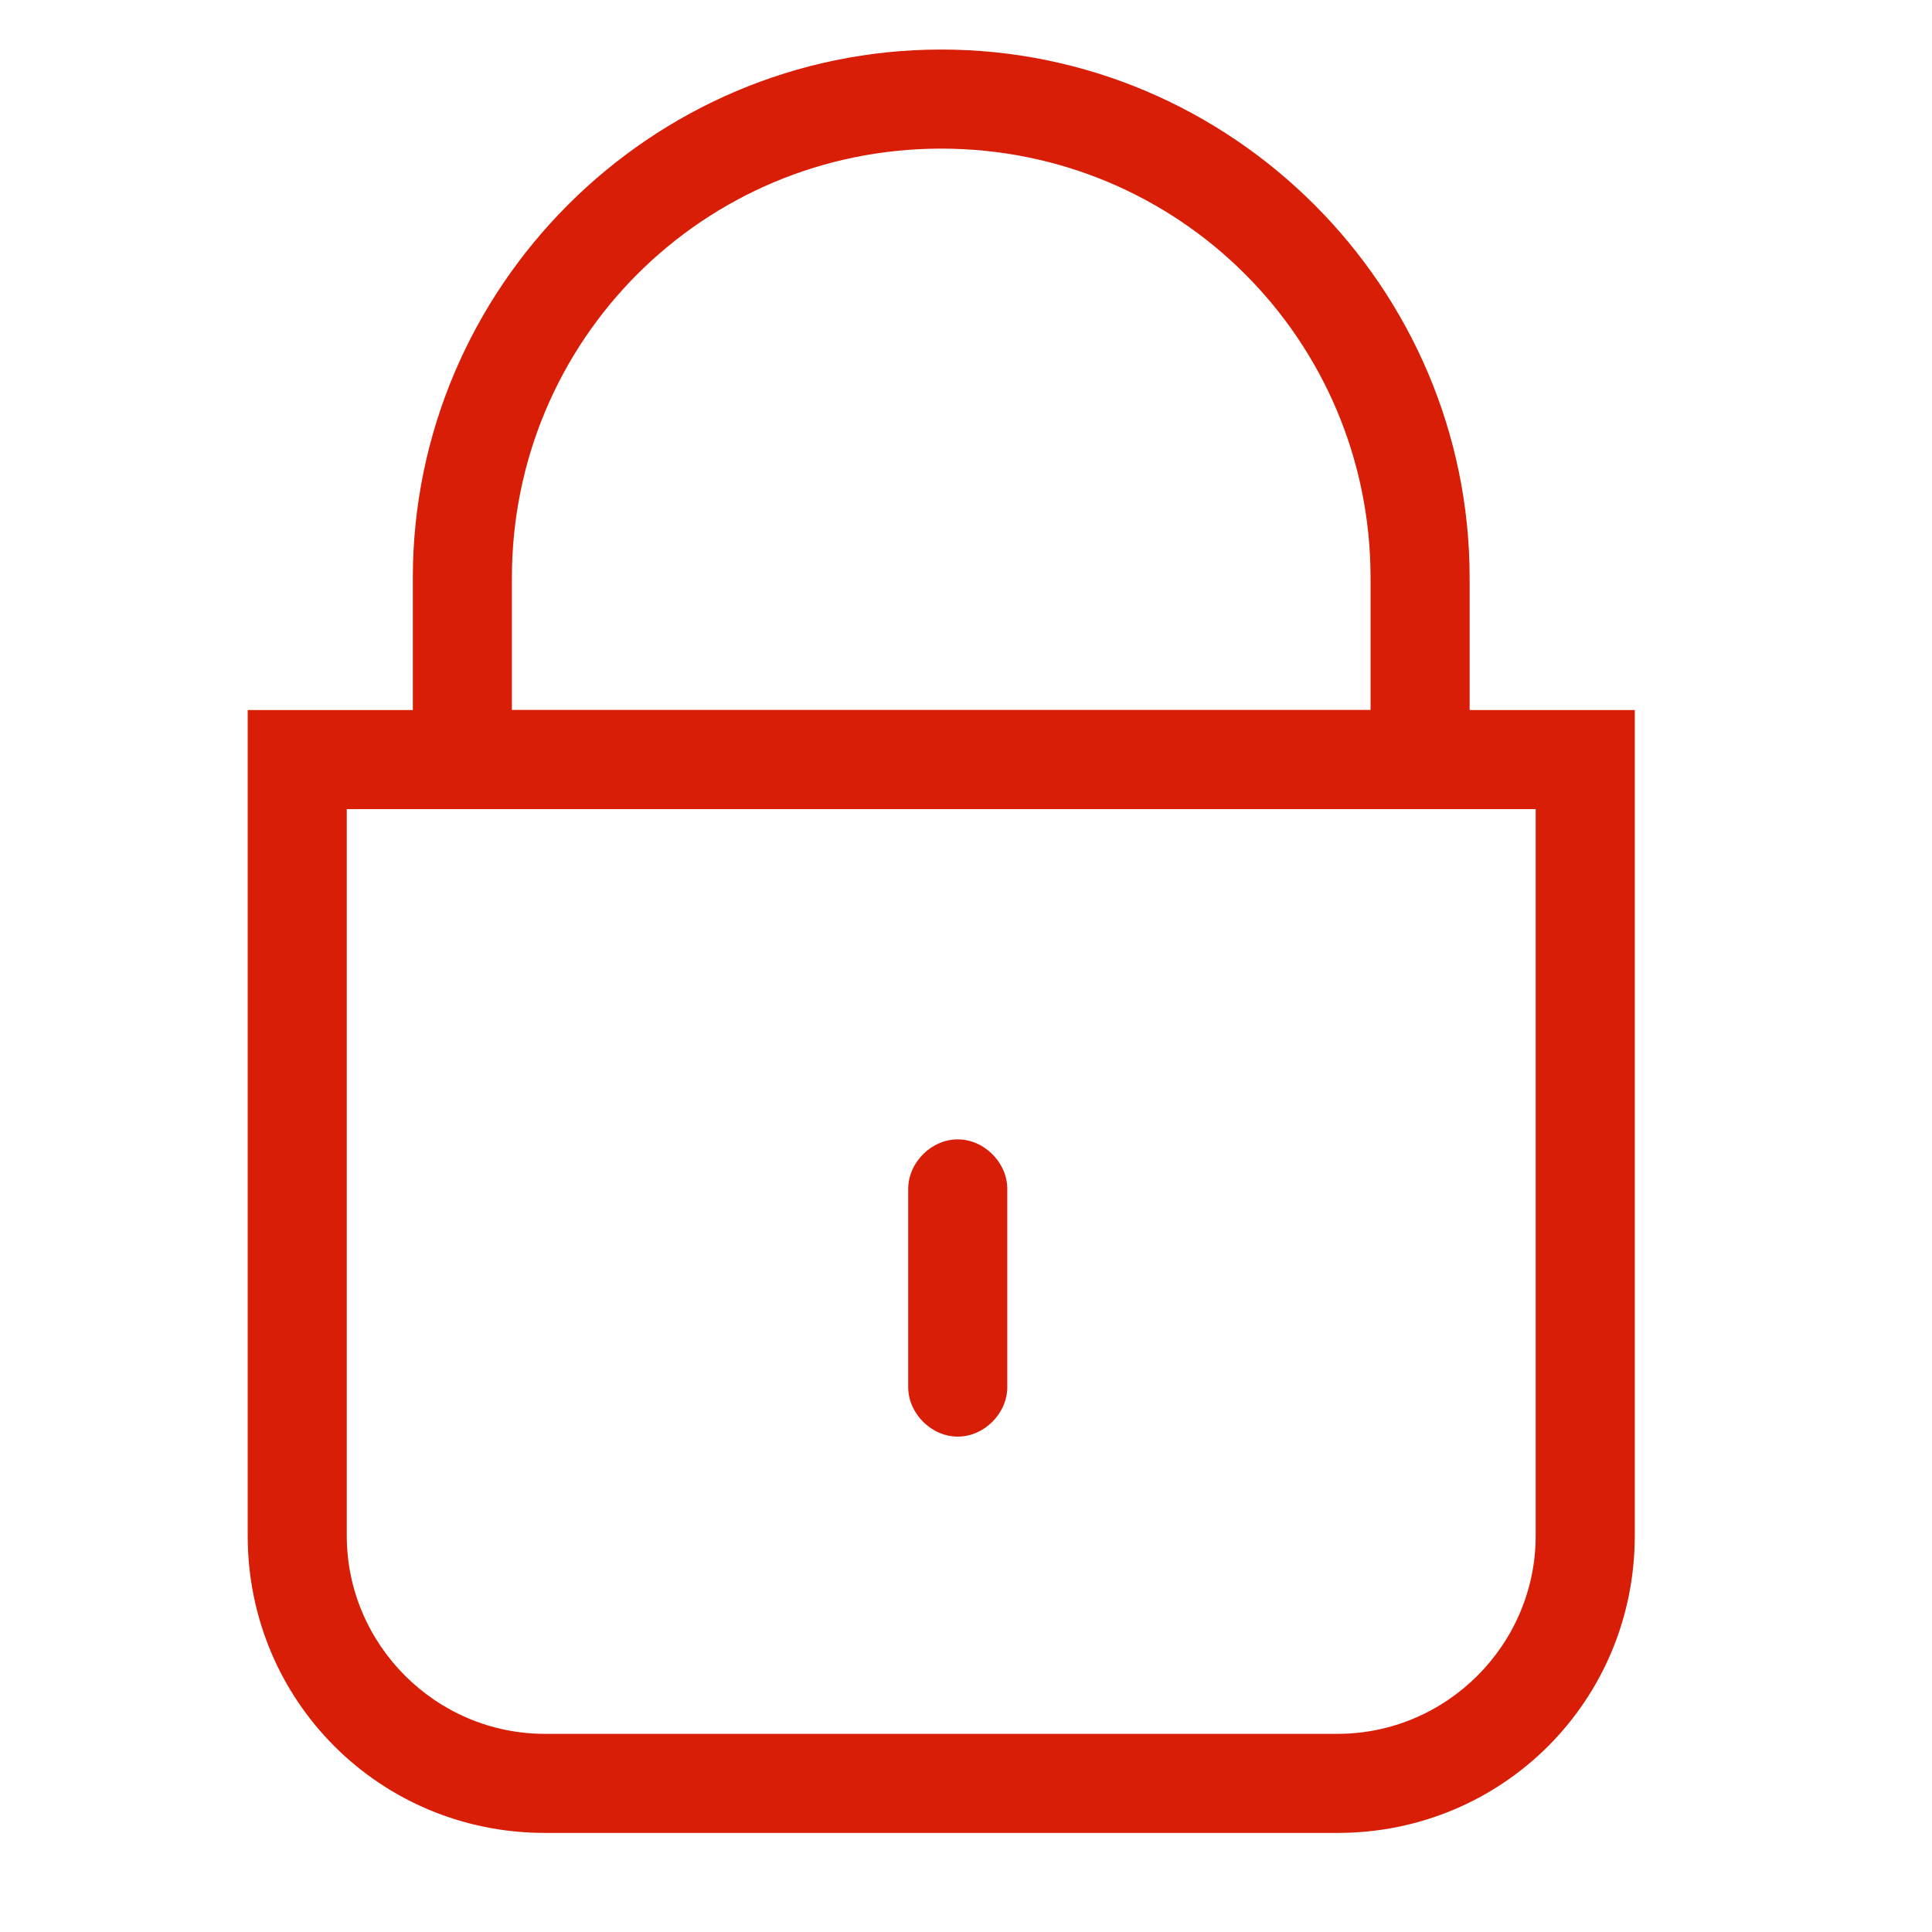 <?xml version="1.0" standalone="no"?><!DOCTYPE svg PUBLIC "-//W3C//DTD SVG 1.1//EN" "http://www.w3.org/Graphics/SVG/1.1/DTD/svg11.dtd"><svg t="1499702845840" class="icon" style="" viewBox="0 0 1024 1024" version="1.1" xmlns="http://www.w3.org/2000/svg" p-id="6512" xmlns:xlink="http://www.w3.org/1999/xlink" width="16" height="16"><defs><style type="text/css"></style></defs><path d="M498.872 78.769c126.031 0 227.556 101.525 227.556 227.556l0 70.017-455.111 0 0-70.017C271.316 180.294 372.841 78.769 498.872 78.769M498.872 26.256c-154.038 0-280.068 126.031-280.068 280.068l0 122.53 560.137 0 0-122.53C778.94 152.287 652.909 26.256 498.872 26.256L498.872 26.256z" p-id="6513" fill="#d81e06"></path><path d="M813.949 428.855l0 385.094c0 57.764-47.262 105.026-105.026 105.026l-420.103 0c-57.764 0-105.026-47.262-105.026-105.026l0-385.094L813.949 428.855M866.462 376.342l-735.179 0 0 437.607c0 87.521 70.017 157.538 157.538 157.538l420.103 0c87.521 0 157.538-70.017 157.538-157.538L866.462 376.342 866.462 376.342z" p-id="6514" fill="#d81e06"></path><path d="M507.624 603.897c14.003 0 26.256 12.253 26.256 26.256l0 105.026c0 14.003-12.253 26.256-26.256 26.256s-26.256-12.253-26.256-26.256l0-105.026C481.368 616.15 493.621 603.897 507.624 603.897z" p-id="6515" fill="#d81e06"></path></svg>